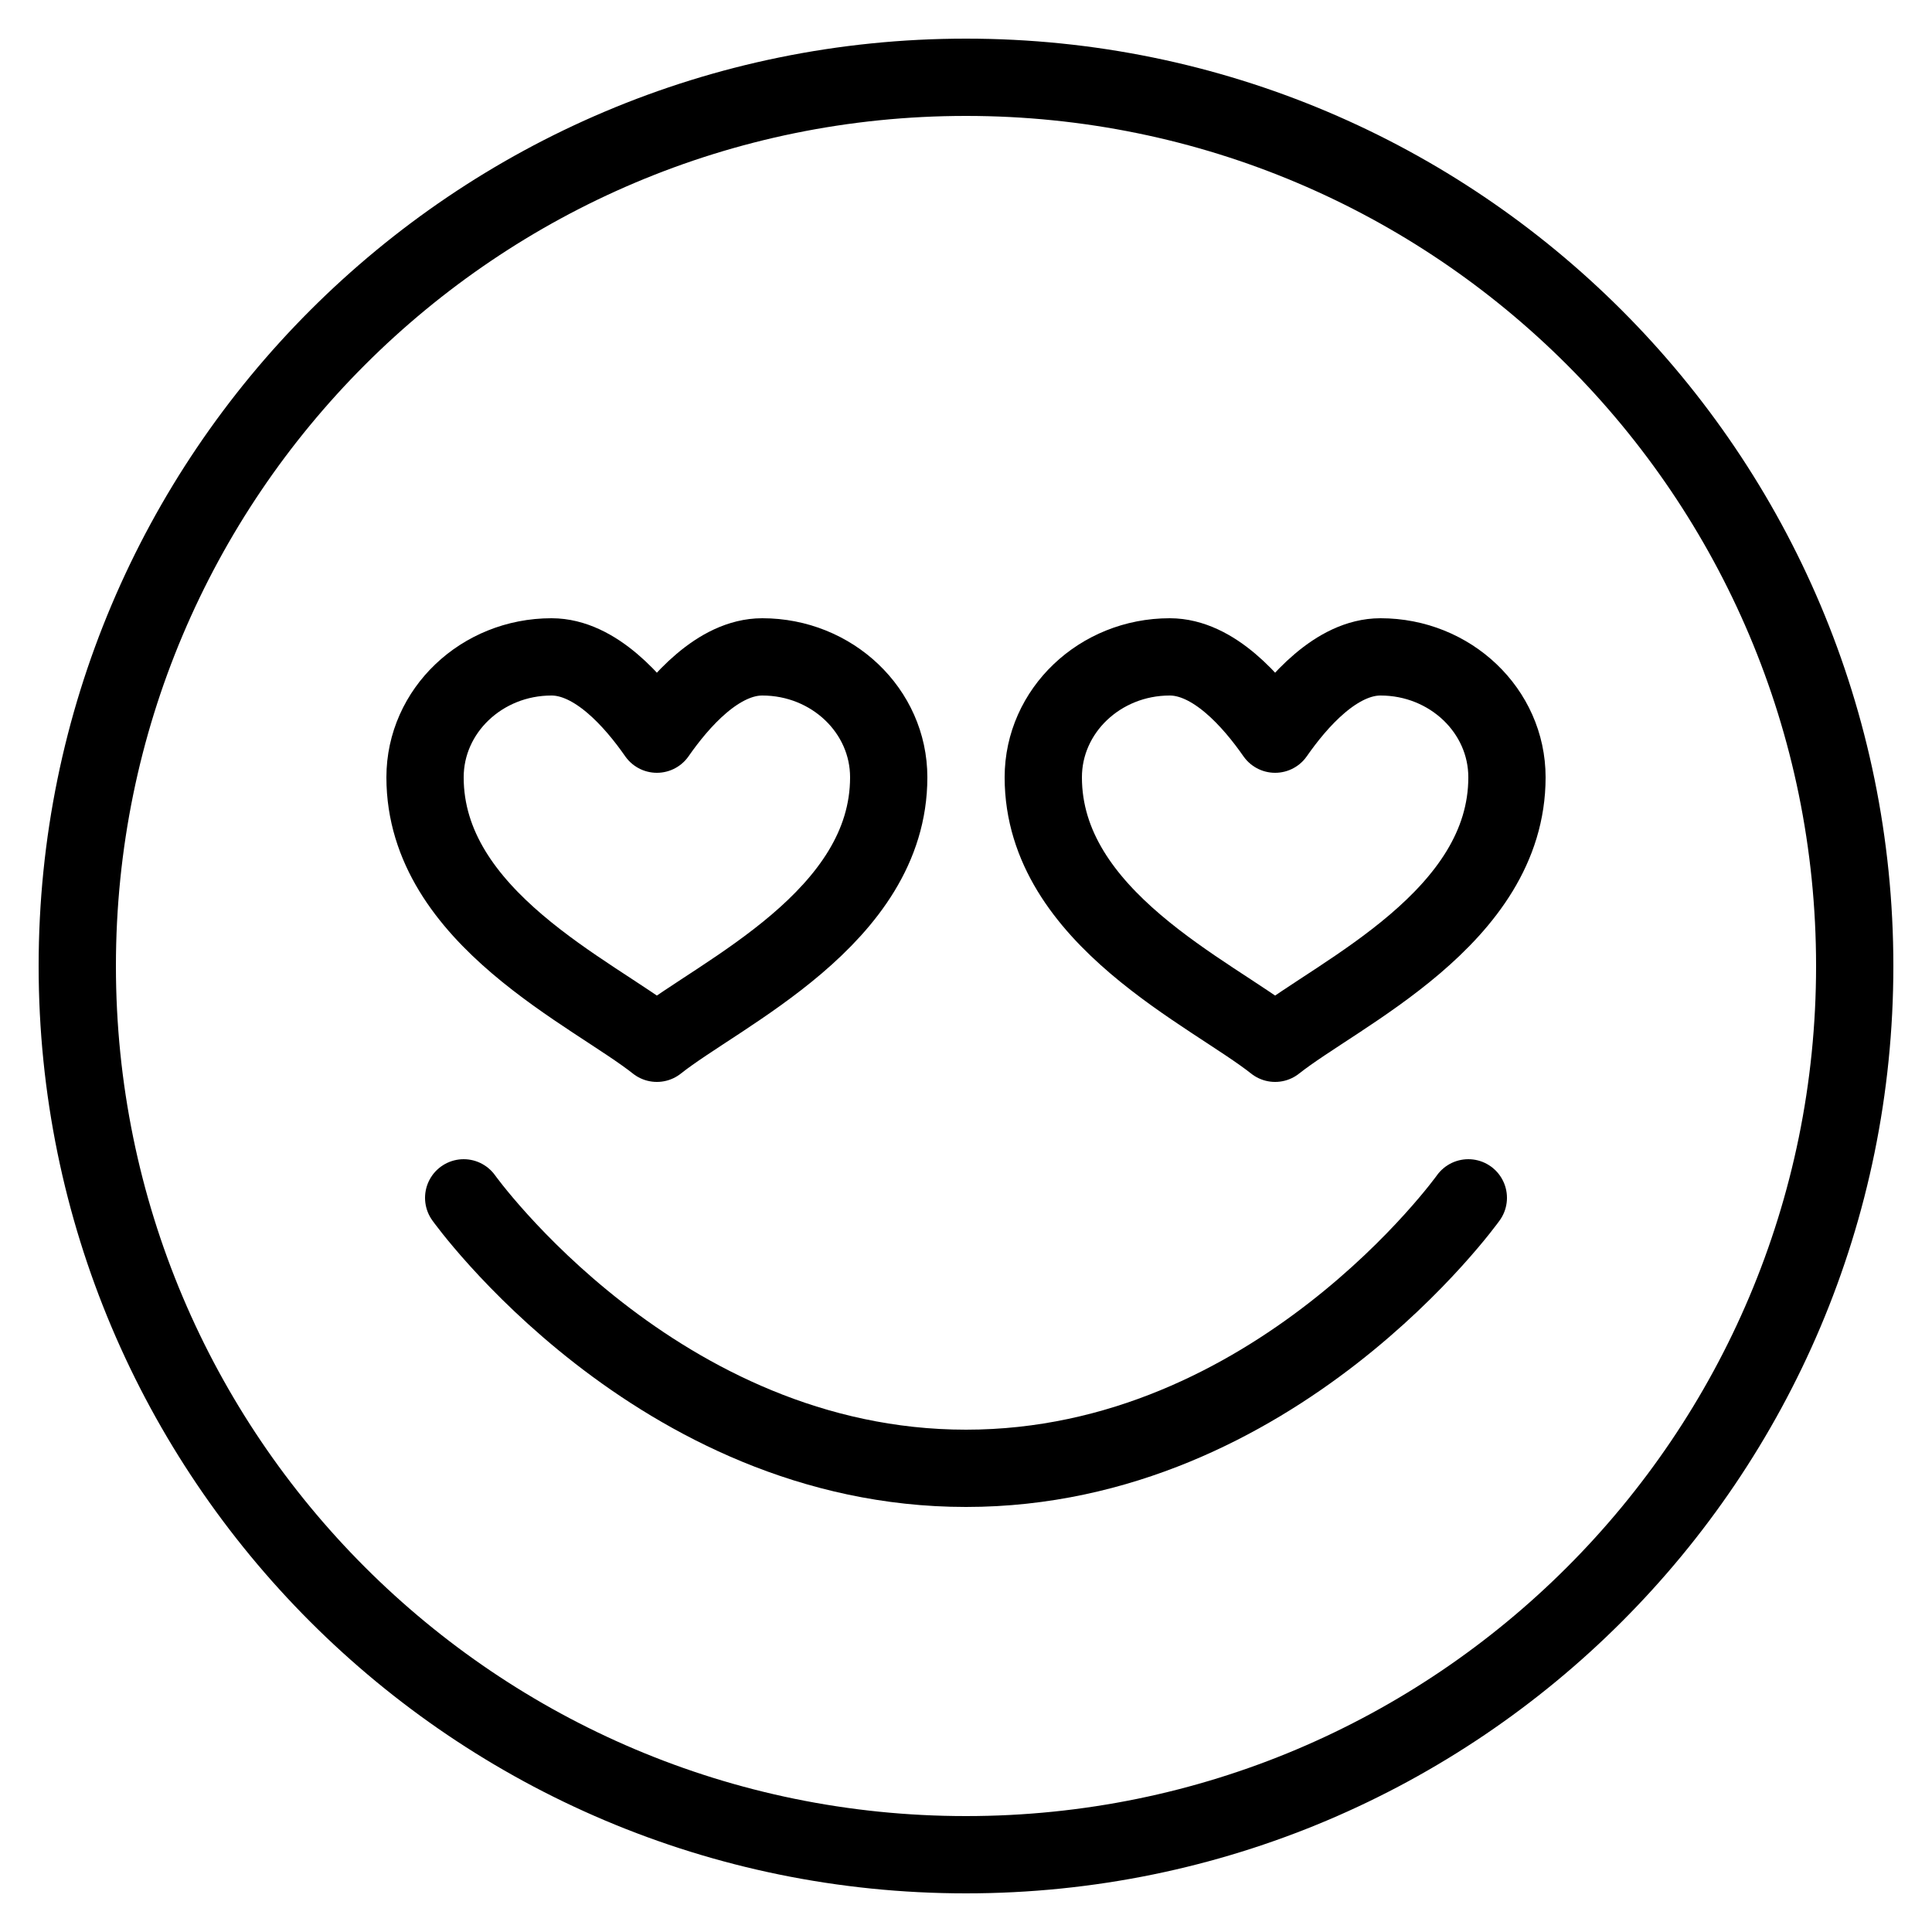 <?xml version="1.0" encoding="utf-8"?>
<!-- Generator: Adobe Illustrator 16.0.0, SVG Export Plug-In . SVG Version: 6.00 Build 0)  -->
<!DOCTYPE svg PUBLIC "-//W3C//DTD SVG 1.1//EN" "http://www.w3.org/Graphics/SVG/1.1/DTD/svg11.dtd">
<svg version="1.1" id="Layer_1" xmlns="http://www.w3.org/2000/svg" xmlns:xlink="http://www.w3.org/1999/xlink" x="0px" y="0px"
	 width="50px" height="50px" viewBox="0 0 50 50" enable-background="new 0 0 50 50" xml:space="preserve">
<rect fill="none" width="50" height="50"/>
<path fill="none" stroke="#000000" stroke-width="2" stroke-linecap="round" stroke-linejoin="round" stroke-miterlimit="10" d="
	M12,31c0,0,5,7,13,7s13-7,13-7"/>
<rect fill="none" width="50" height="50"/>
<g>
	<path fill="none" stroke="#000000" stroke-width="2" stroke-linecap="round" stroke-linejoin="round" stroke-miterlimit="10" d="
		M25,2C12.297,2,2,12.297,2,25c0,12.703,10.297,23,23,23c12.703,0,23-10.297,23-23C48,12.297,37.703,2,25,2L25,2z"/>
</g>
<path fill="none" stroke="#000000" stroke-width="2" stroke-linecap="round" stroke-linejoin="round" stroke-miterlimit="10" d="
	M35.727,17c-1.138,0-2.141,1.159-2.727,2c-0.586-0.841-1.589-2-2.727-2C28.465,17,27,18.396,27,20.117c0,3.636,4.363,5.583,6,6.883
	c1.637-1.299,6-3.247,6-6.883C39,18.396,37.535,17,35.727,17z"/>
<path fill="none" stroke="#000000" stroke-width="2" stroke-linecap="round" stroke-linejoin="round" stroke-miterlimit="10" d="
	M14.273,17c1.138,0,2.141,1.159,2.727,2c0.586-0.841,1.589-2,2.727-2C21.535,17,23,18.396,23,20.117c0,3.636-4.364,5.583-6,6.883
	c-1.637-1.299-6-3.247-6-6.883C11,18.396,12.465,17,14.273,17z"/>
</svg>
